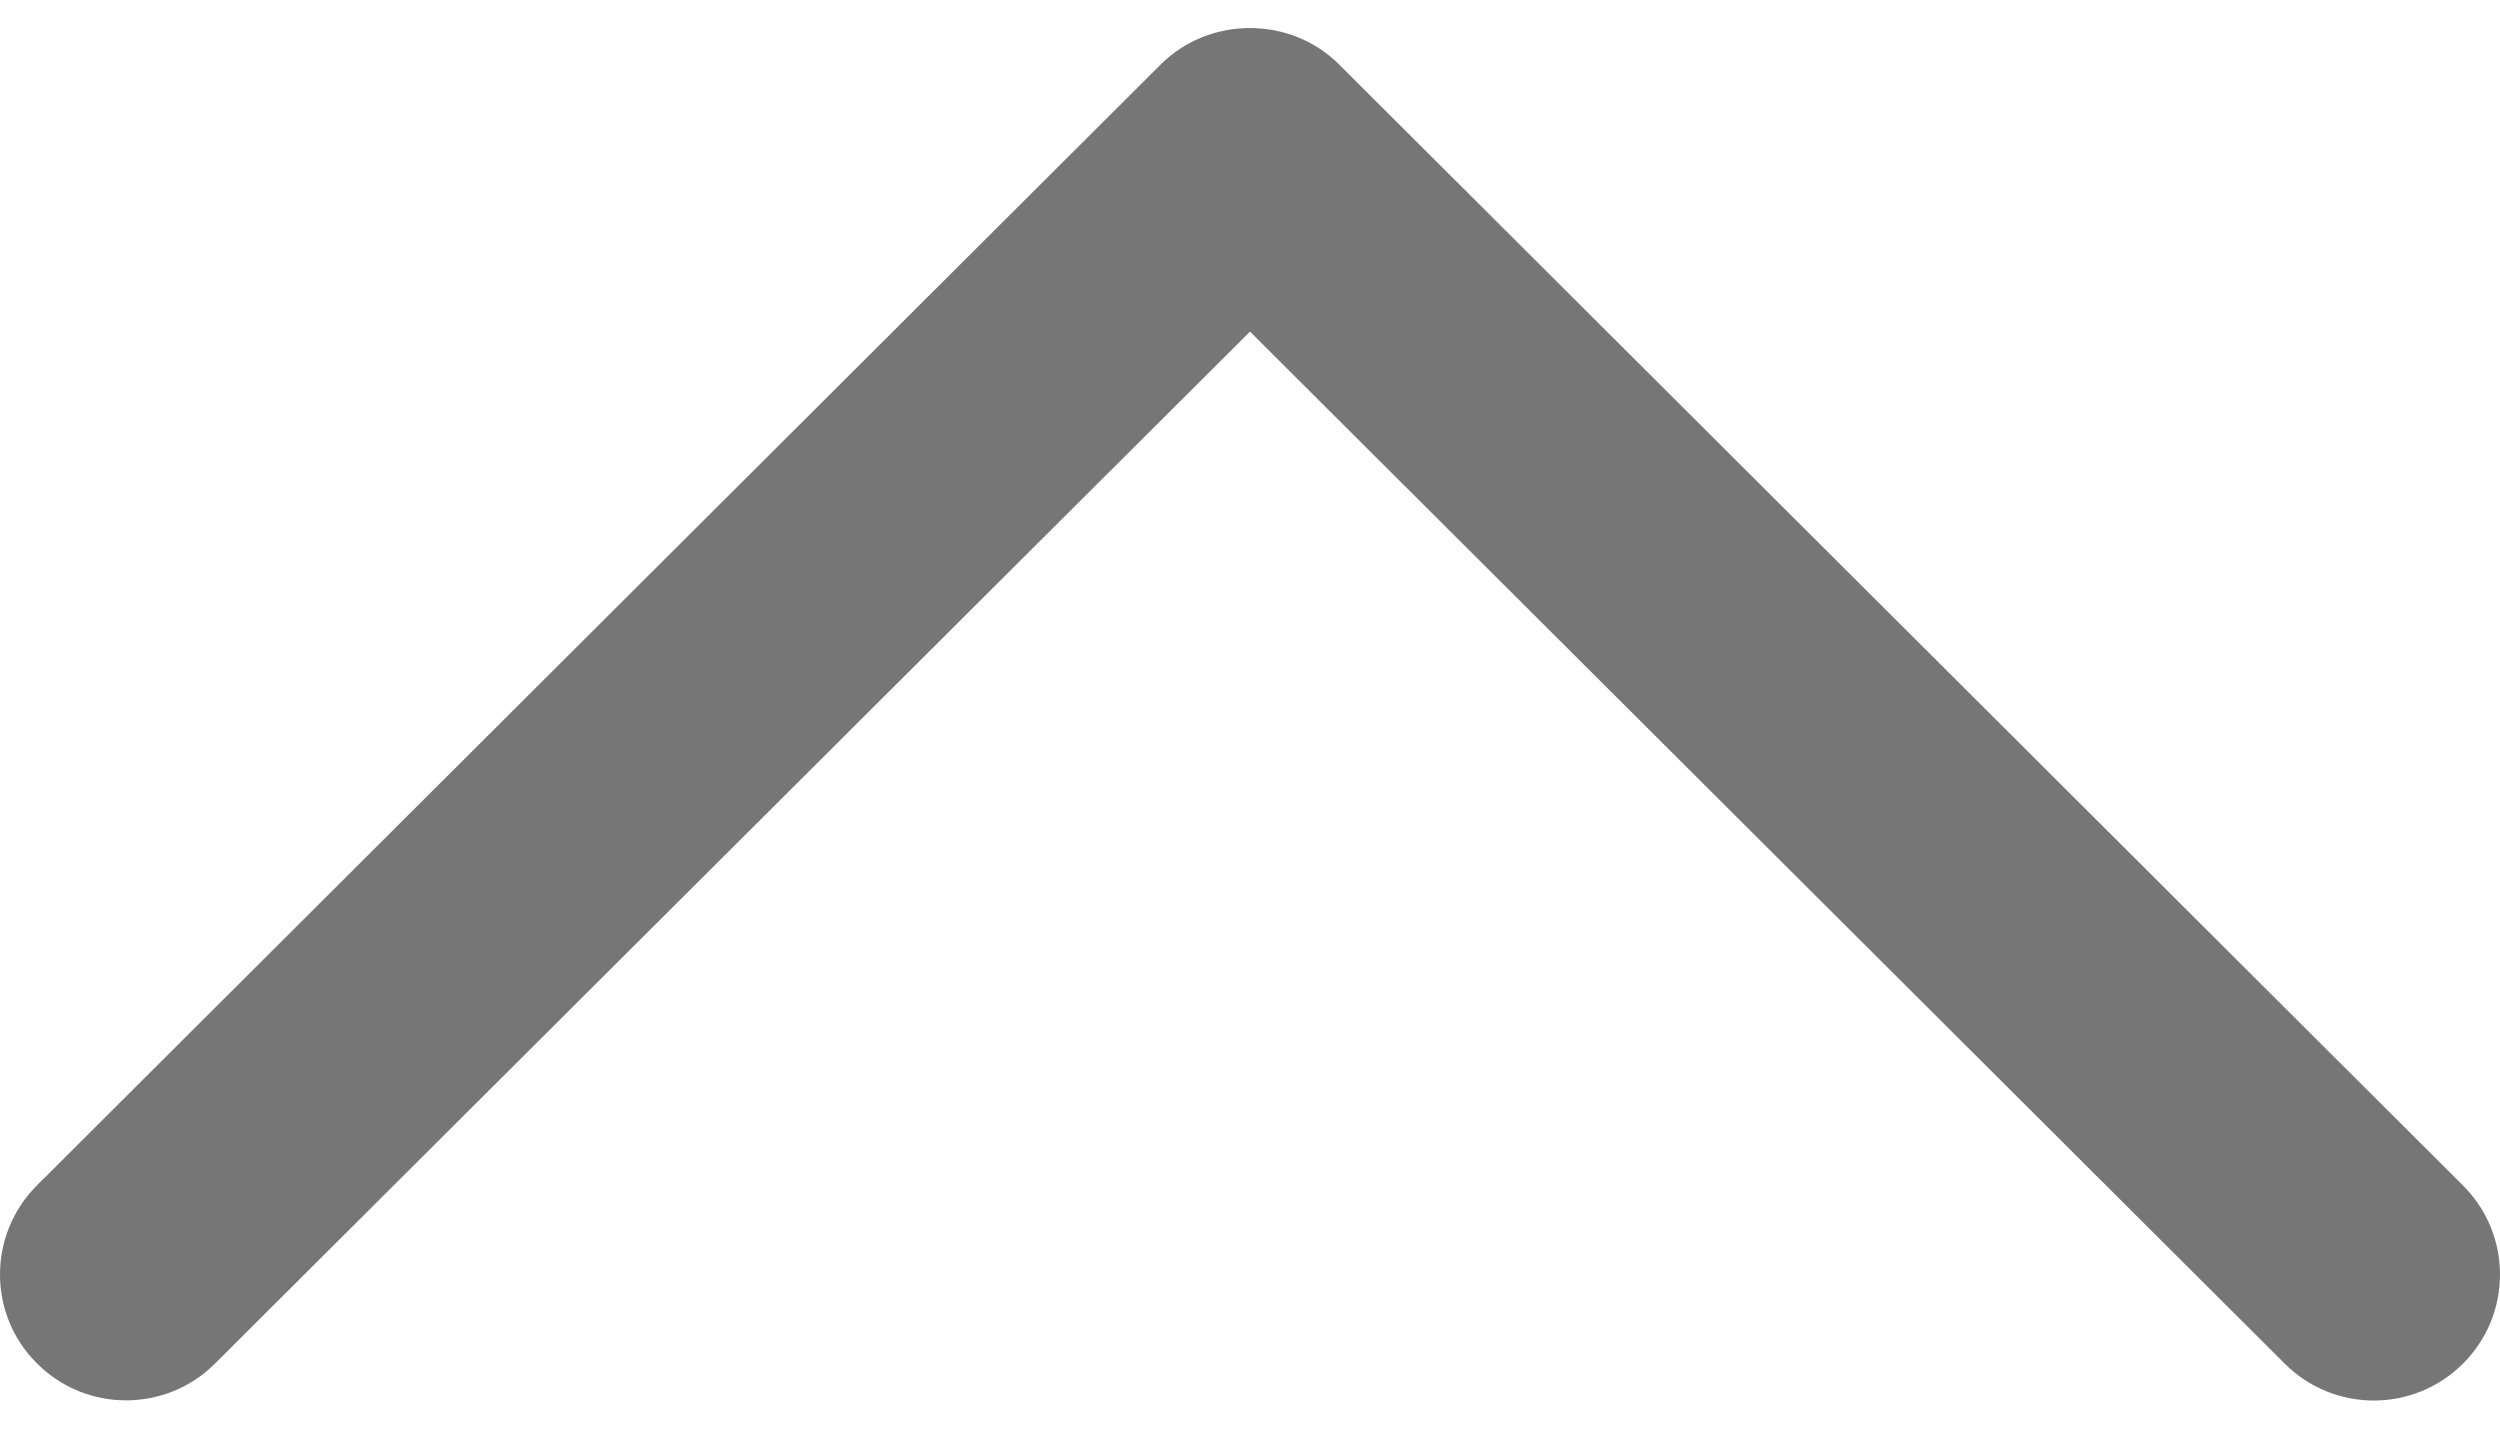 <svg width="14" height="8" viewBox="0 0 14 8" fill="none" xmlns="http://www.w3.org/2000/svg">
<path d="M7.499 0.361C7.227 0.089 6.773 0.089 6.5 0.361L0.207 6.638C-0.069 6.914 -0.069 7.361 0.207 7.635C0.482 7.911 0.93 7.911 1.205 7.635L7 1.857L12.794 7.636C13.07 7.912 13.517 7.912 13.793 7.636C14.069 7.361 14.069 6.914 13.793 6.639L7.499 0.361Z" fill="#767676"/>
</svg>

